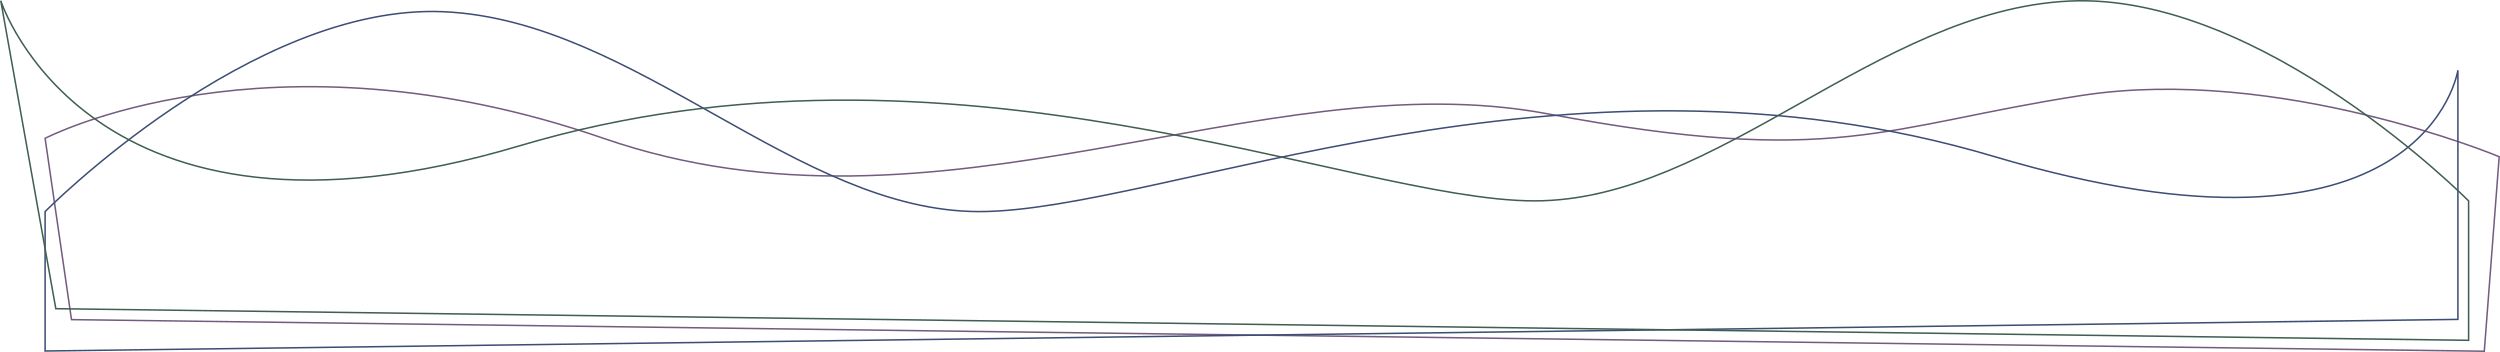 <svg xmlns="http://www.w3.org/2000/svg" width="1634.553" height="230.145" viewBox="0 0 1634.553 230.145">
  <g id="Group_1" data-name="Group 1" transform="translate(44.492 -708.552)">
    <path id="Path_7" data-name="Path 7" d="M0,50S-143.746-10-273.246,10-433.363,57.412-621.991,22s-397.69,92-617.418,16-365.126,0-365.126,0l17.254,118.524L-9.746,177.191Z" transform="translate(1589.535 761)" fill="none" stroke="#735c7f" stroke-miterlimit="10" stroke-width="1"/>
    <path id="Path_7-2" data-name="Path 7" d="M0,130.892S135.253-5.657,261,.245,491.566,130.892,610.806,130.892,992.127,10.855,1274.218,94.856s303.317-56.368,303.317-56.368V201.38L0,222.047Z" transform="translate(-15 716)" fill="none" stroke="#3e4d75" stroke-miterlimit="10" stroke-width="1"/>
    <path id="Path_7-3" data-name="Path 7" d="M0,130.892S-135.253-5.657-261,.245-491.566,130.892-610.806,130.892-992.127,10.855-1274.218,94.856-1613.535,0-1613.535,0l36,201.38L0,222.047Z" transform="translate(1569.535 709)" fill="none" stroke="#405e52" stroke-miterlimit="10" stroke-width="1"/>
  </g>
</svg>
